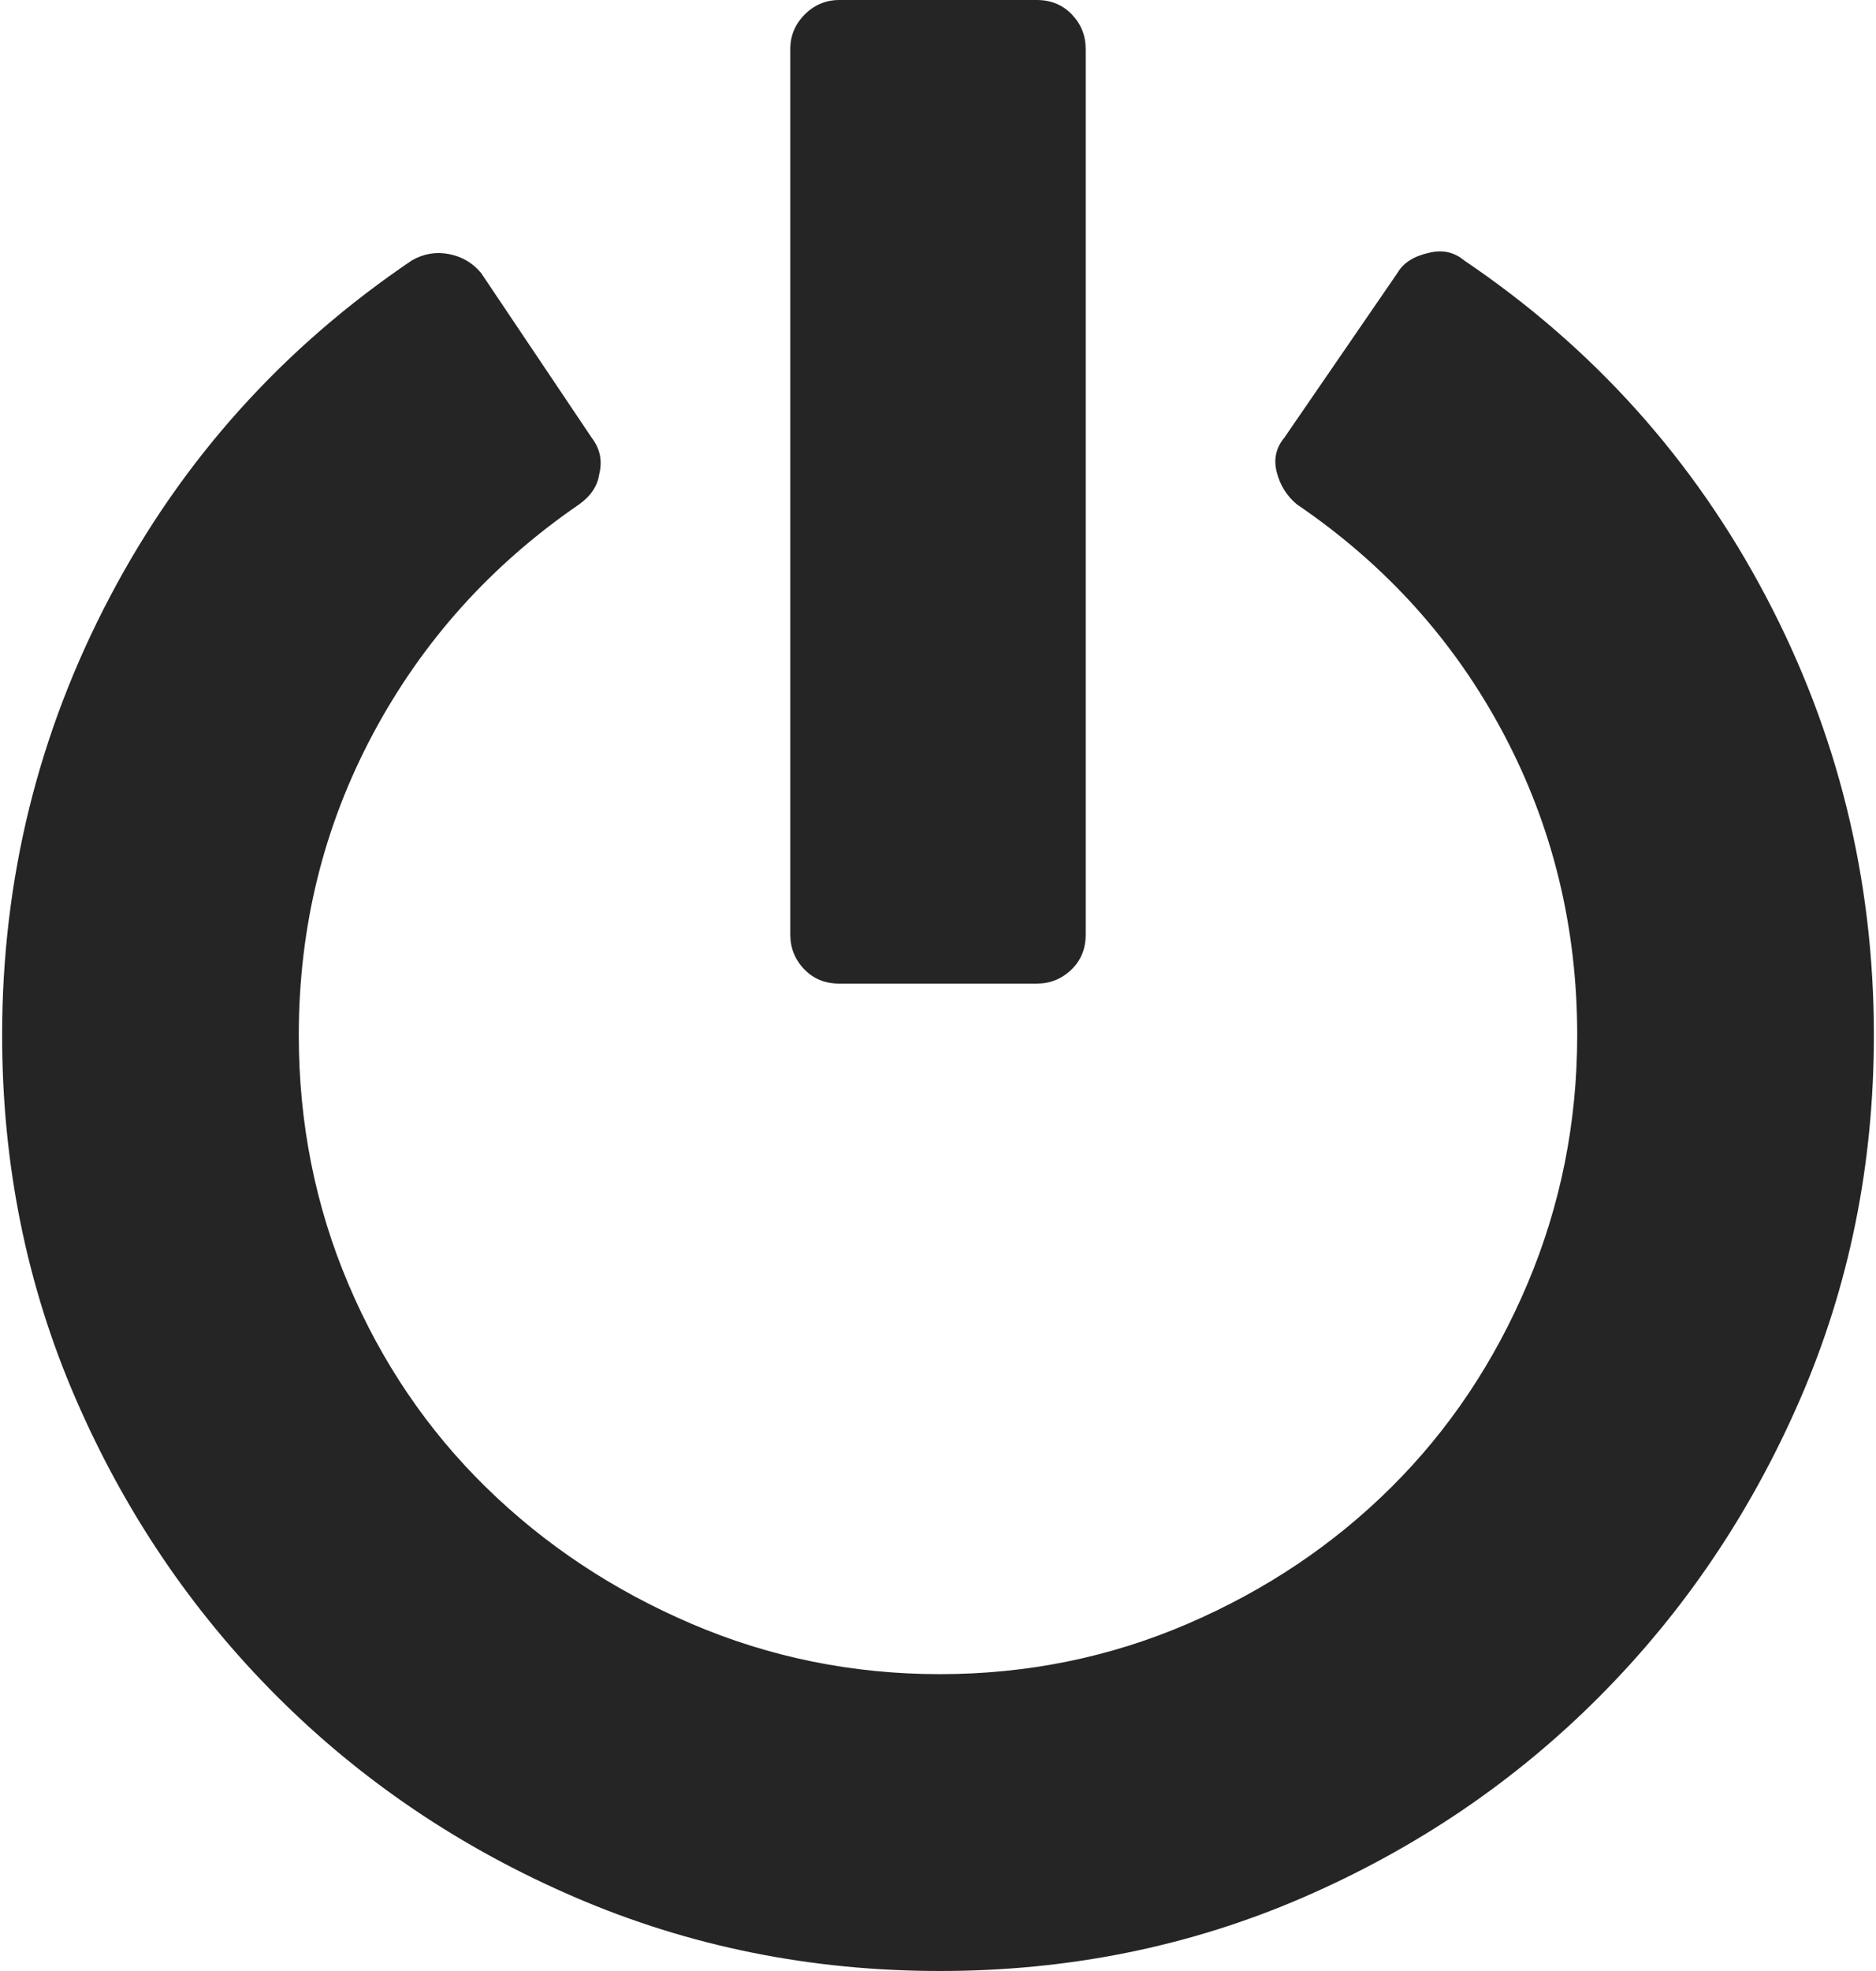 <svg xmlns="http://www.w3.org/2000/svg" version="1.1" x="0px" y="0px" width="120" height="126" viewBox="0 0 1489 1567" xml:space="preserve">
  <style type="text/css">.st0{fill:#9947fe;}</style>
  <path fill="#252525" d="m 1489,823 q 0,-186 -86,-349 -86,-163 -240,-267 -12,-10 -28,-6 -18,4 -25,16 l -90,131 q -10,12 -6,27.5 4,15.5 16,25.5 106,72 164.5,182.5 58.5,110.5 58.5,239.5 0,104 -39.5,197.5 -39.5,93.5 -108.5,162 -69,68.5 -162,108.5 -93,40 -197,40 -104,0 -197.5,-40 Q 455,1251 385,1182.5 315,1114 275.5,1021 236,928 236,823 236,694 295,583.5 354,473 459,401 q 14,-10 16,-24 4,-16 -6,-29 L 381,217 Q 371,205 355.5,202 340,199 326,207 172,311 86,474 0,637 0,823 q 0,154 58.5,289 58.5,135 160,236.5 101.5,101.5 237.5,160 136,58.5 290,58.5 154,0 289,-58.5 135,-58.5 236,-160 Q 1372,1247 1430.5,1112 1489,977 1489,823 Z M 862,743 862,39 Q 862,23 851,11.5 840,0 823,0 L 666,0 Q 650,0 638.5,11.5 627,23 627,39 l 0,704 q 0,16 11,27.5 11,11.5 28,11.5 l 157,0 q 16,0 27.5,-11 11.5,-11 11.5,-28 z"/>
</svg>
